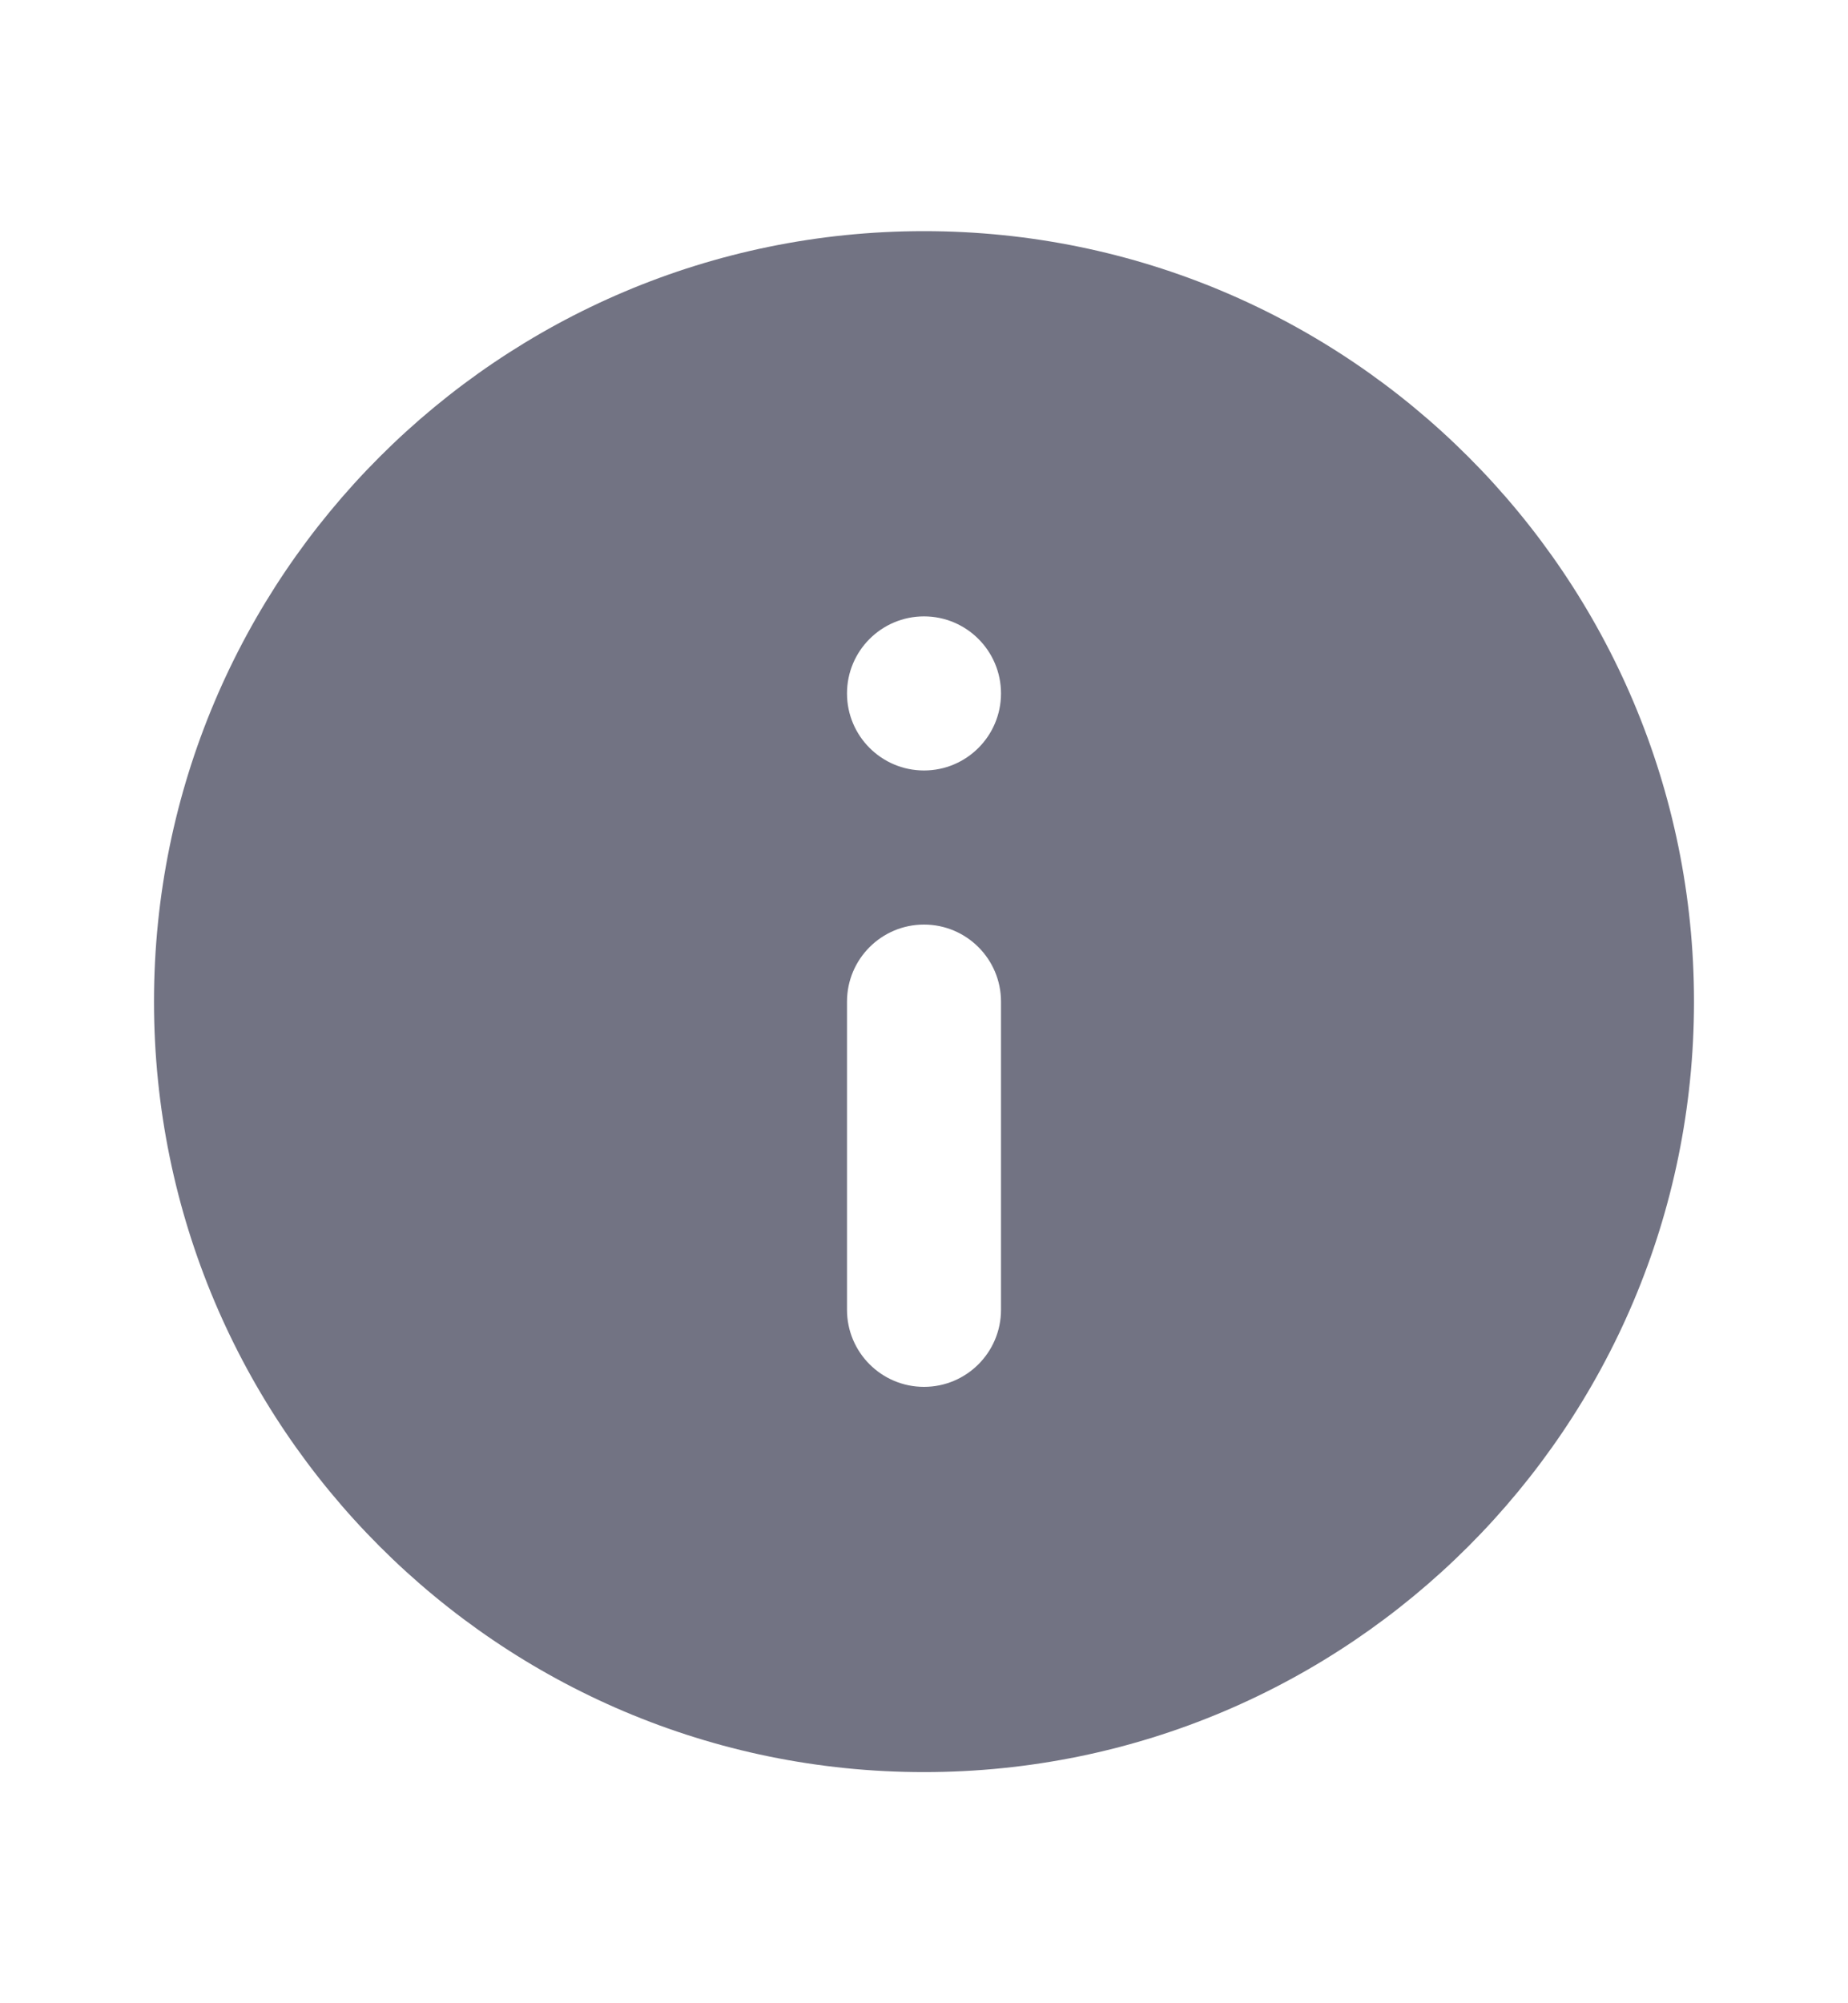 <svg width="12" height="13" viewBox="0 0 12 13" fill="none" xmlns="http://www.w3.org/2000/svg">
<path d="M6 11.5C8.76 11.5 11 9.26 11 6.5C11 3.74 8.76 1.5 6 1.5C3.24 1.5 1 3.74 1 6.5C1 9.26 3.24 11.5 6 11.5ZM5.5 4.5C5.5 4.224 5.724 4 6 4C6.276 4 6.5 4.224 6.5 4.5C6.5 4.776 6.276 5 6 5C5.724 5 5.5 4.776 5.5 4.5ZM5.5 6.5C5.5 6.224 5.724 6 6 6C6.276 6 6.5 6.224 6.5 6.5L6.5 8.5C6.5 8.776 6.276 9 6 9C5.724 9 5.5 8.776 5.5 8.5L5.5 6.5Z" fill="#727383"/>
</svg>
